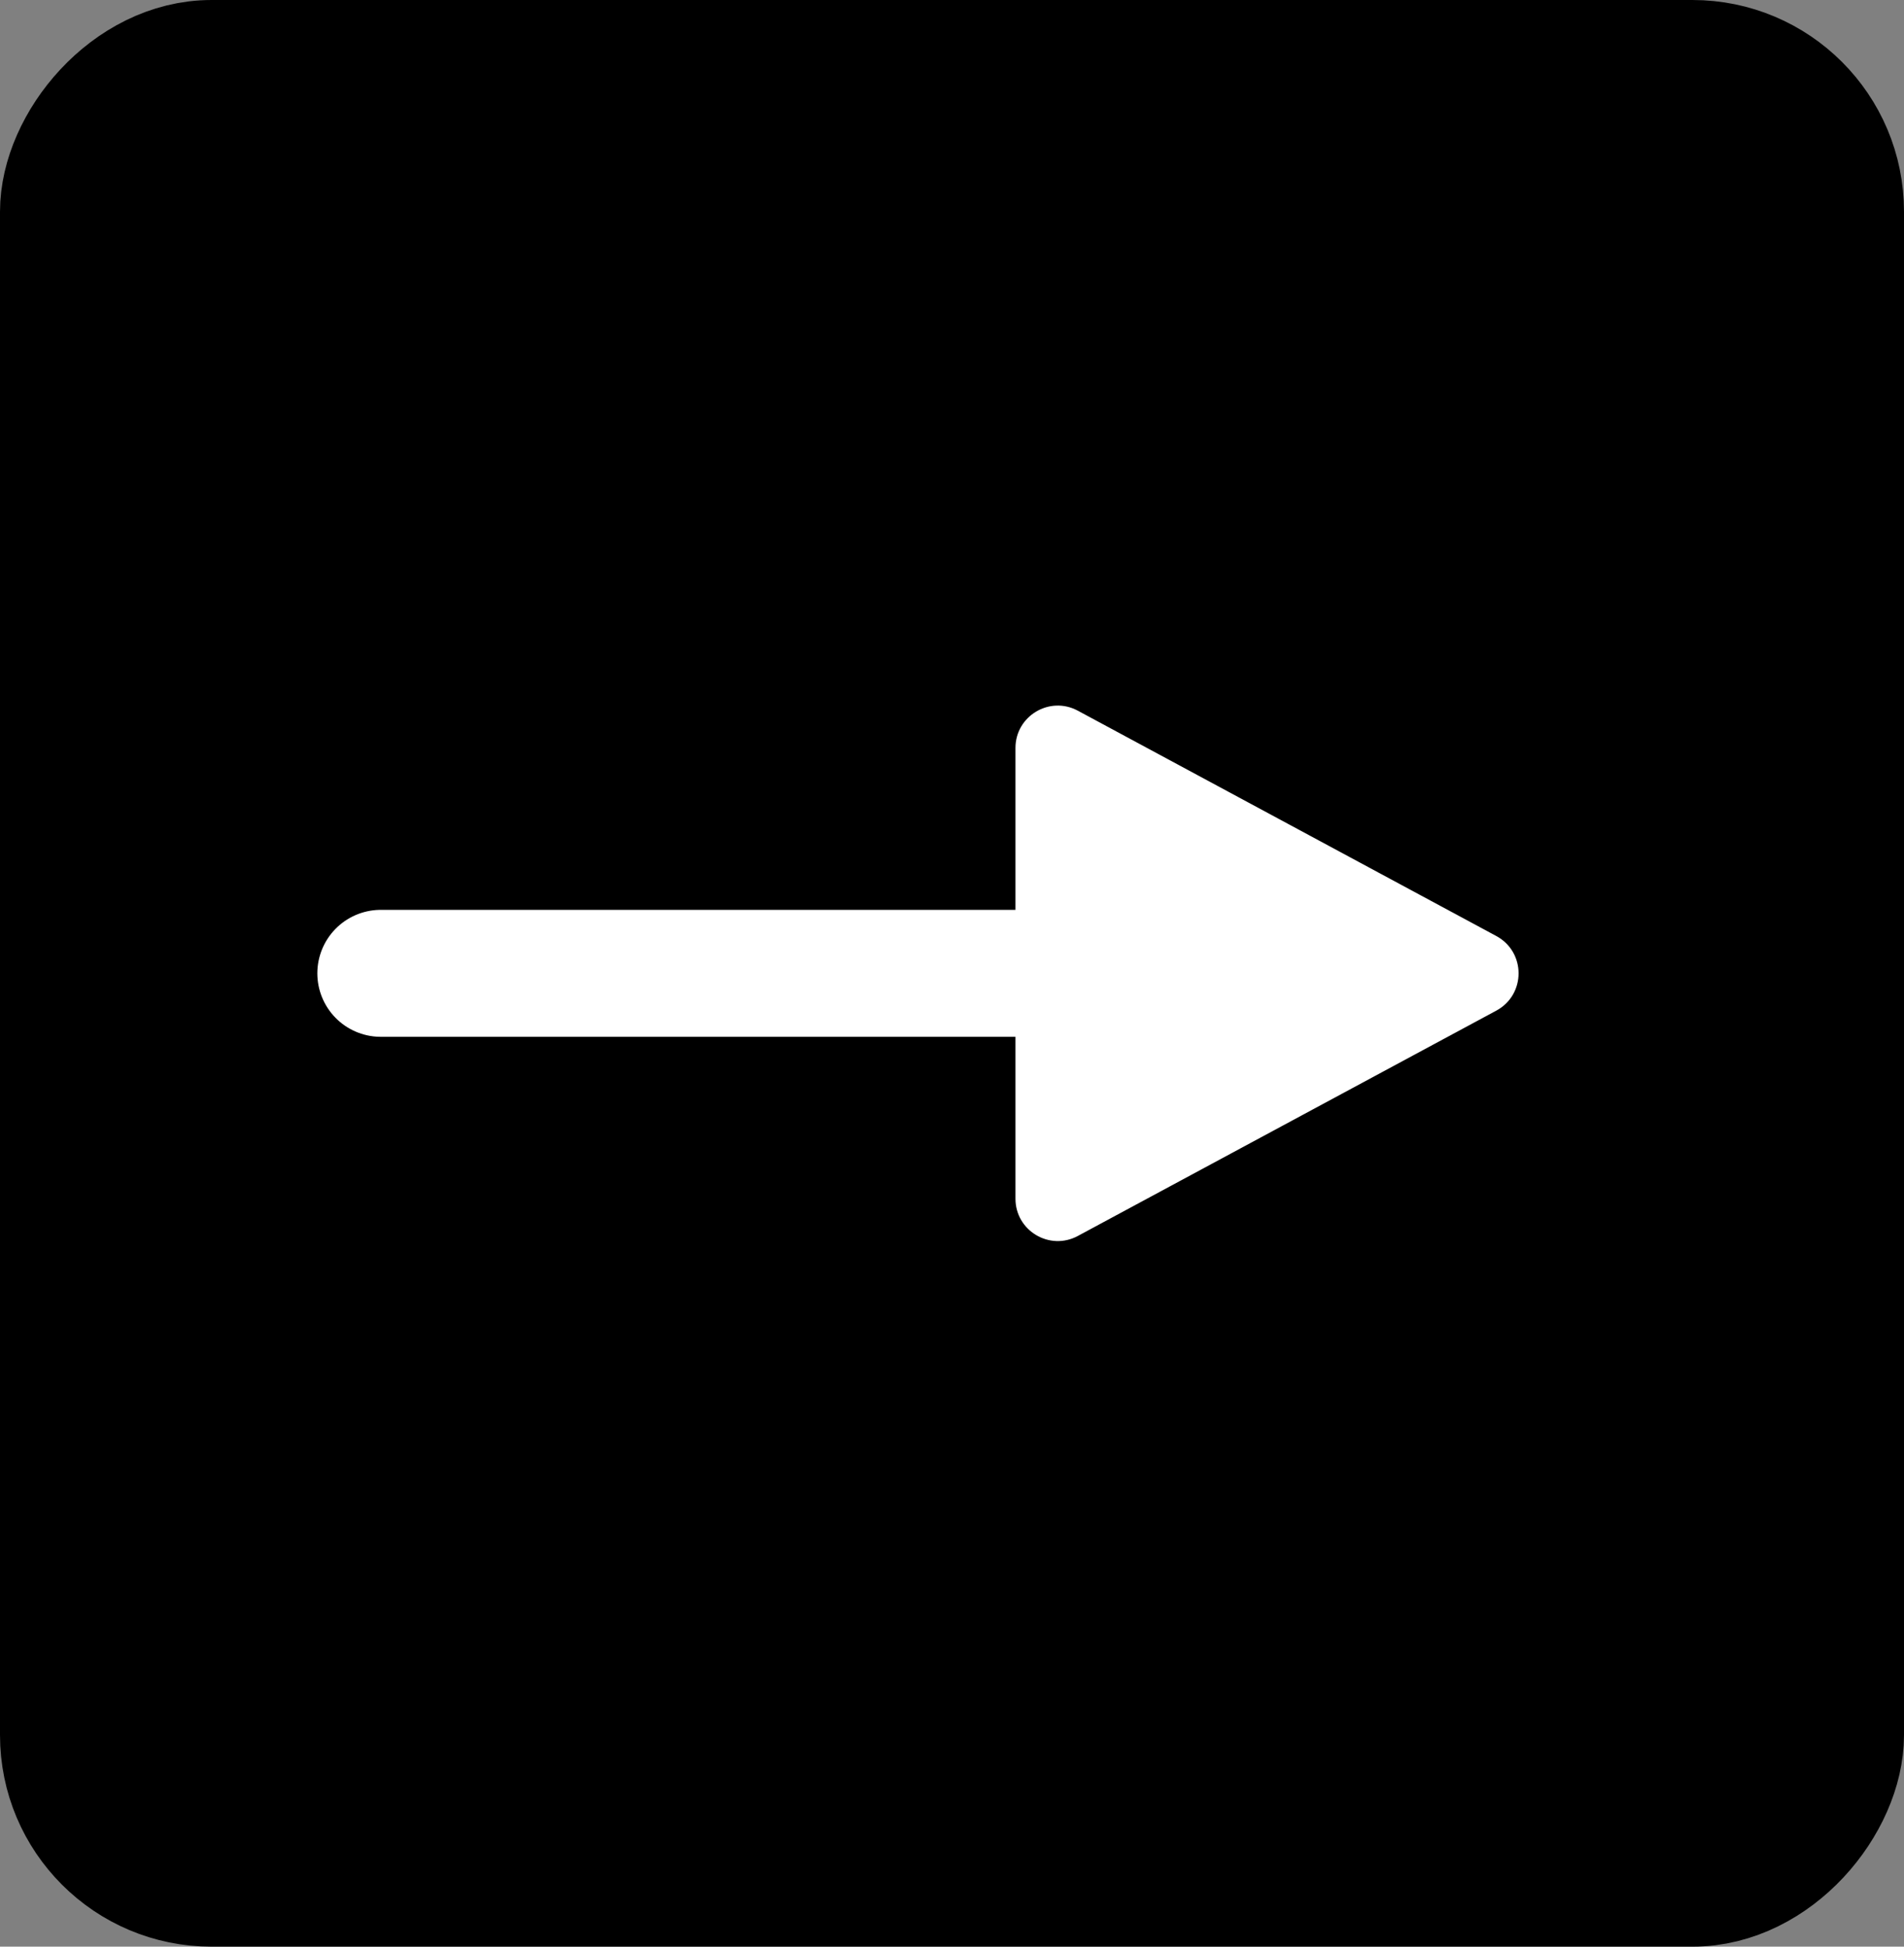 <svg width="45" height="46" viewBox="0 0 45 46" fill="none" xmlns="http://www.w3.org/2000/svg">
<rect x="0" y="0" width="45" height="46" fill="#808080" stroke="none"/>
<rect x="-1.5" y="1.5" width="42" height="43" rx="3.5" transform="matrix(-1 0 0 1 42 0)" fill="black" stroke="black" stroke-width="3"/>
<path d="M35.365 23.881C36.066 23.503 36.066 22.497 35.365 22.119L25.474 16.794C24.808 16.435 24 16.918 24 17.674L24 28.326C24 29.082 24.808 29.565 25.474 29.206L35.365 23.881Z" fill="white"/>
<path d="M9 23H25" stroke="white" stroke-width="3" stroke-linecap="round"/>
</svg>
